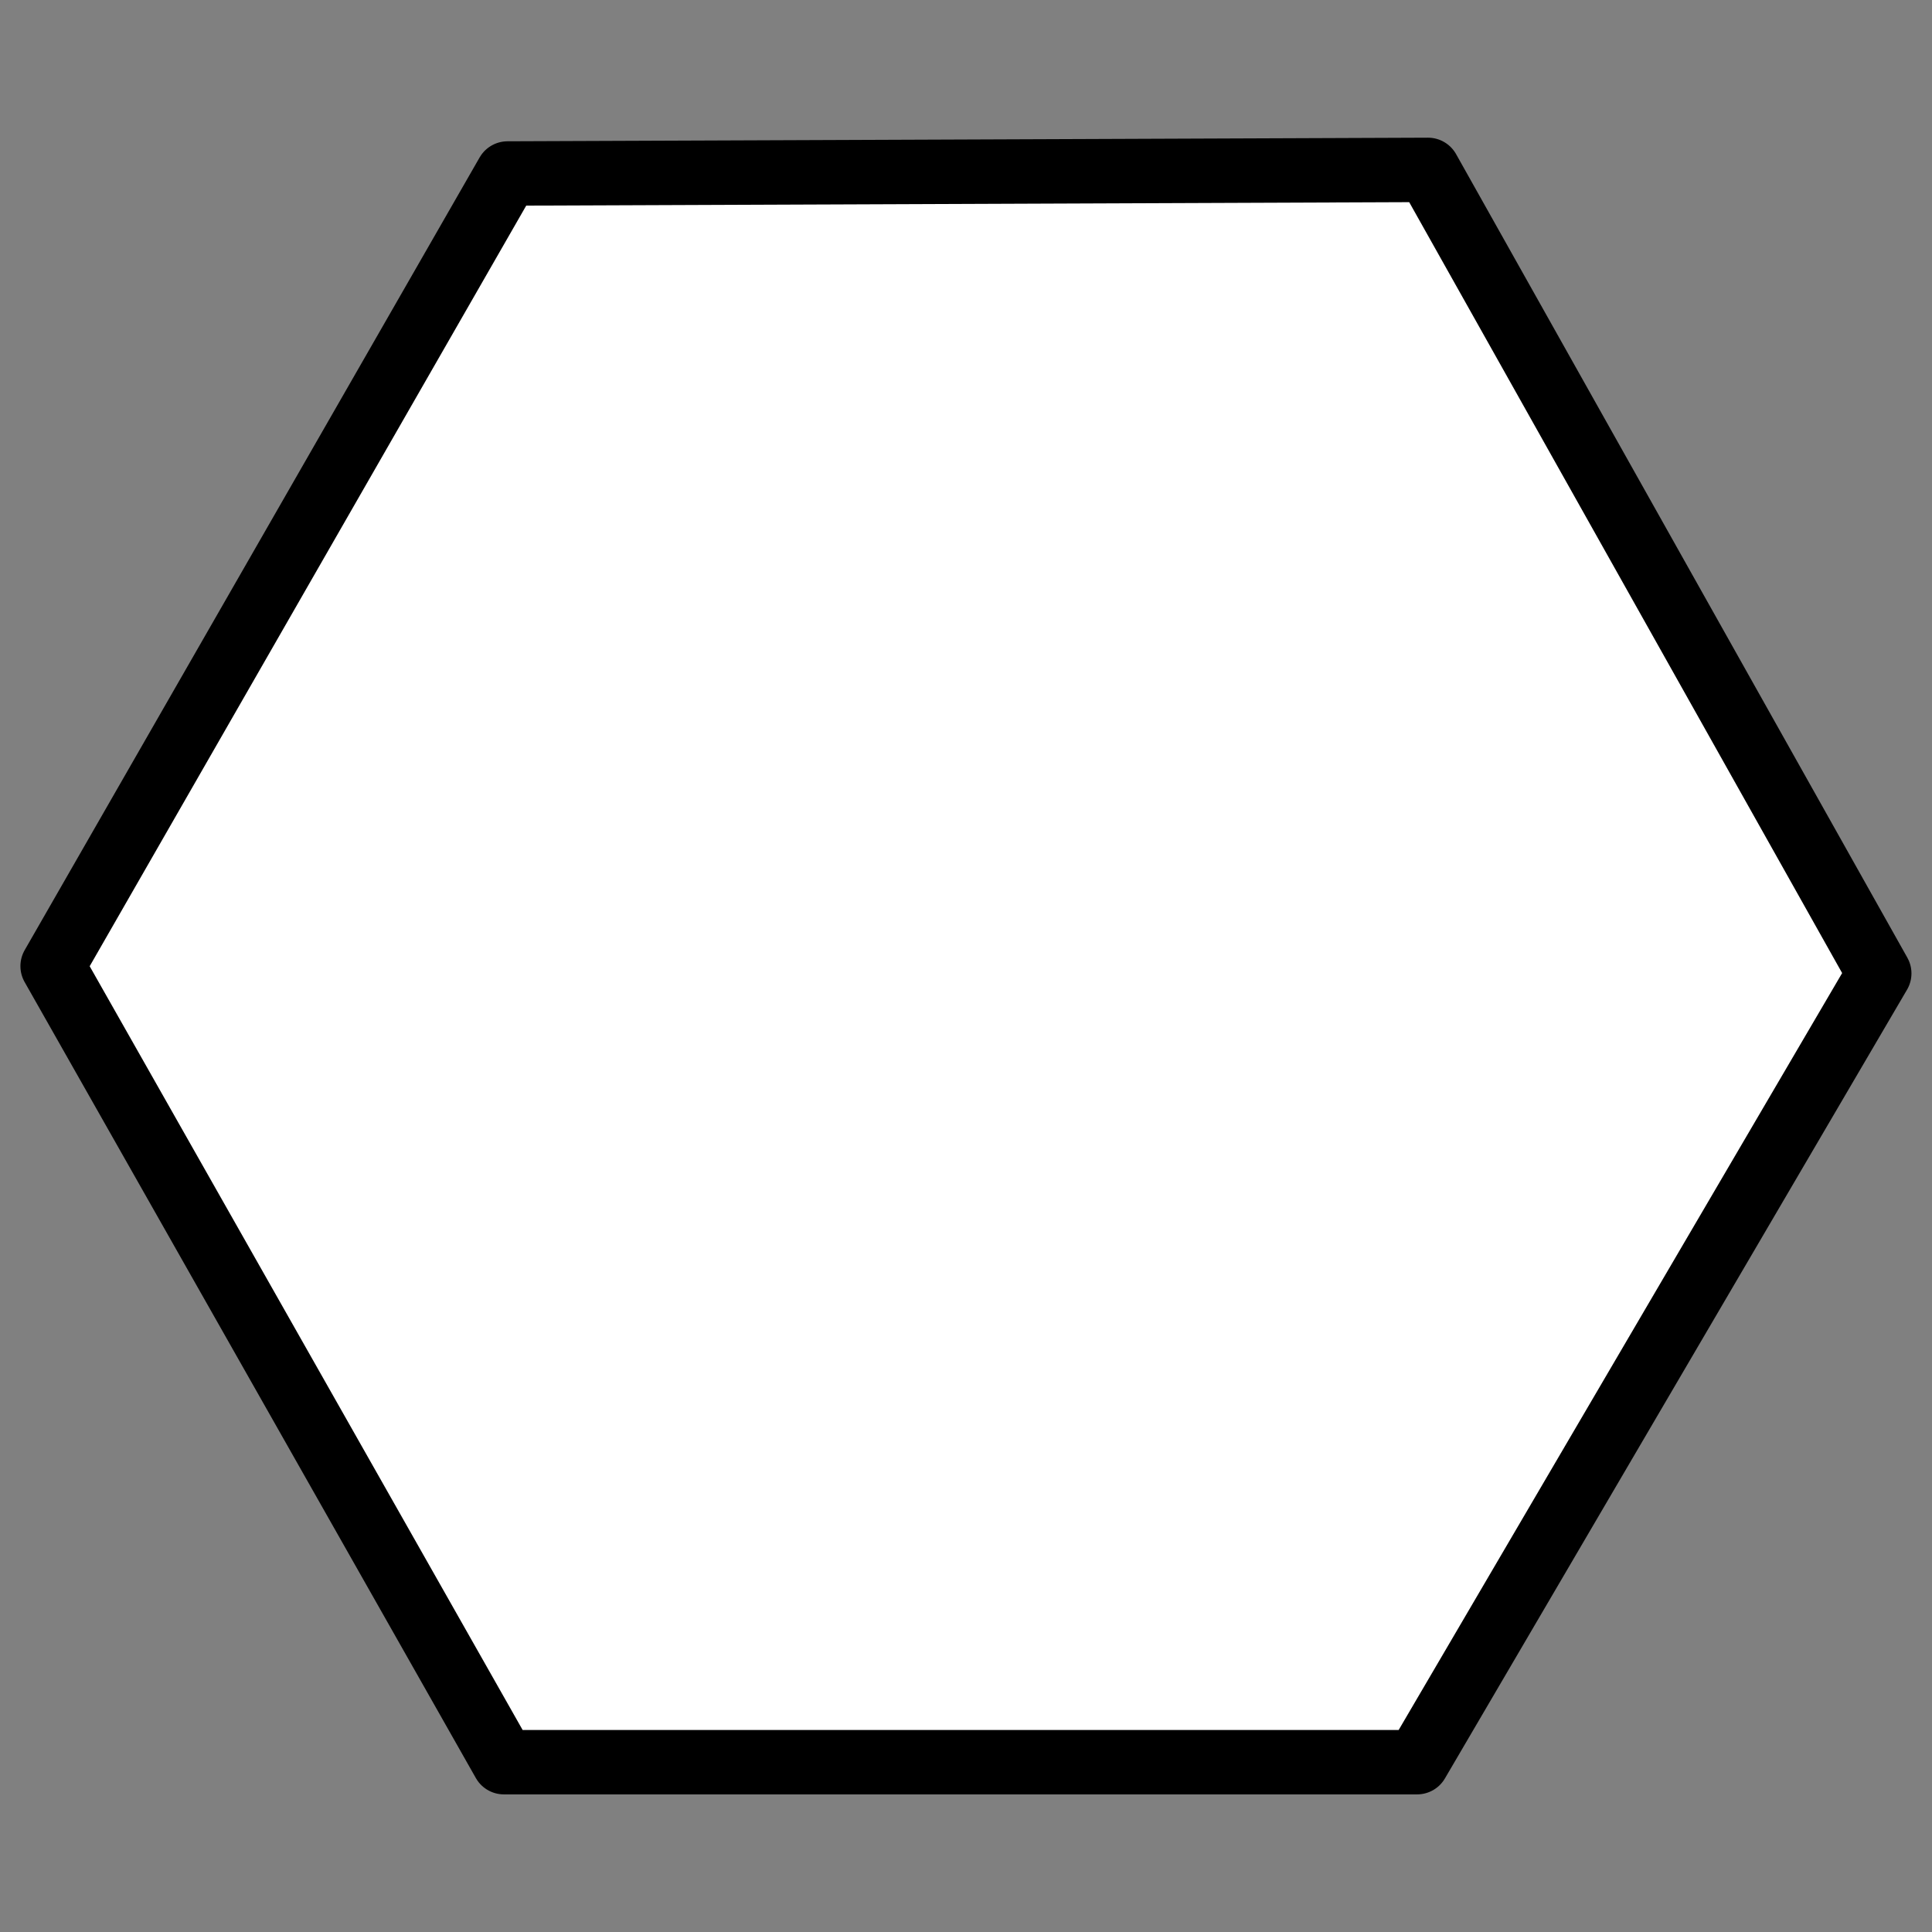 <svg version="1.1" viewBox="0.0 0.0 30.0 30.0" fill="none" stroke="none" stroke-linecap="square" stroke-miterlimit="10" xmlns:xlink="http://www.w3.org/1999/xlink" xmlns="http://www.w3.org/2000/svg"><rect x="0.0" y="0.0" width="30.0" height="30.0" fill="#808080" stroke="none"/><clipPath id="p.0"><path d="m0 0l30.0 0l0 30.0l-30.0 0l0 -30.0z" clip-rule="nonzero"/></clipPath><g clip-path="url(#p.0)"><path fill="#000000" fill-opacity="0.0" d="m0 0l30.0 0l0 30.0l-30.0 0z" fill-rule="evenodd"/><path fill="#ffffff" d="m7.881 2.694l14.293 -0.056l7.007 12.477l-7.176 12.248l-14.181 0l-7.007 -12.361z" fill-rule="evenodd"/><path stroke="#000000" stroke-width="1.0" stroke-linejoin="round" stroke-linecap="butt" d="m7.881 2.694l14.293 -0.056l7.007 12.477l-7.176 12.248l-14.181 0l-7.007 -12.361z" fill-rule="evenodd"/></g></svg>